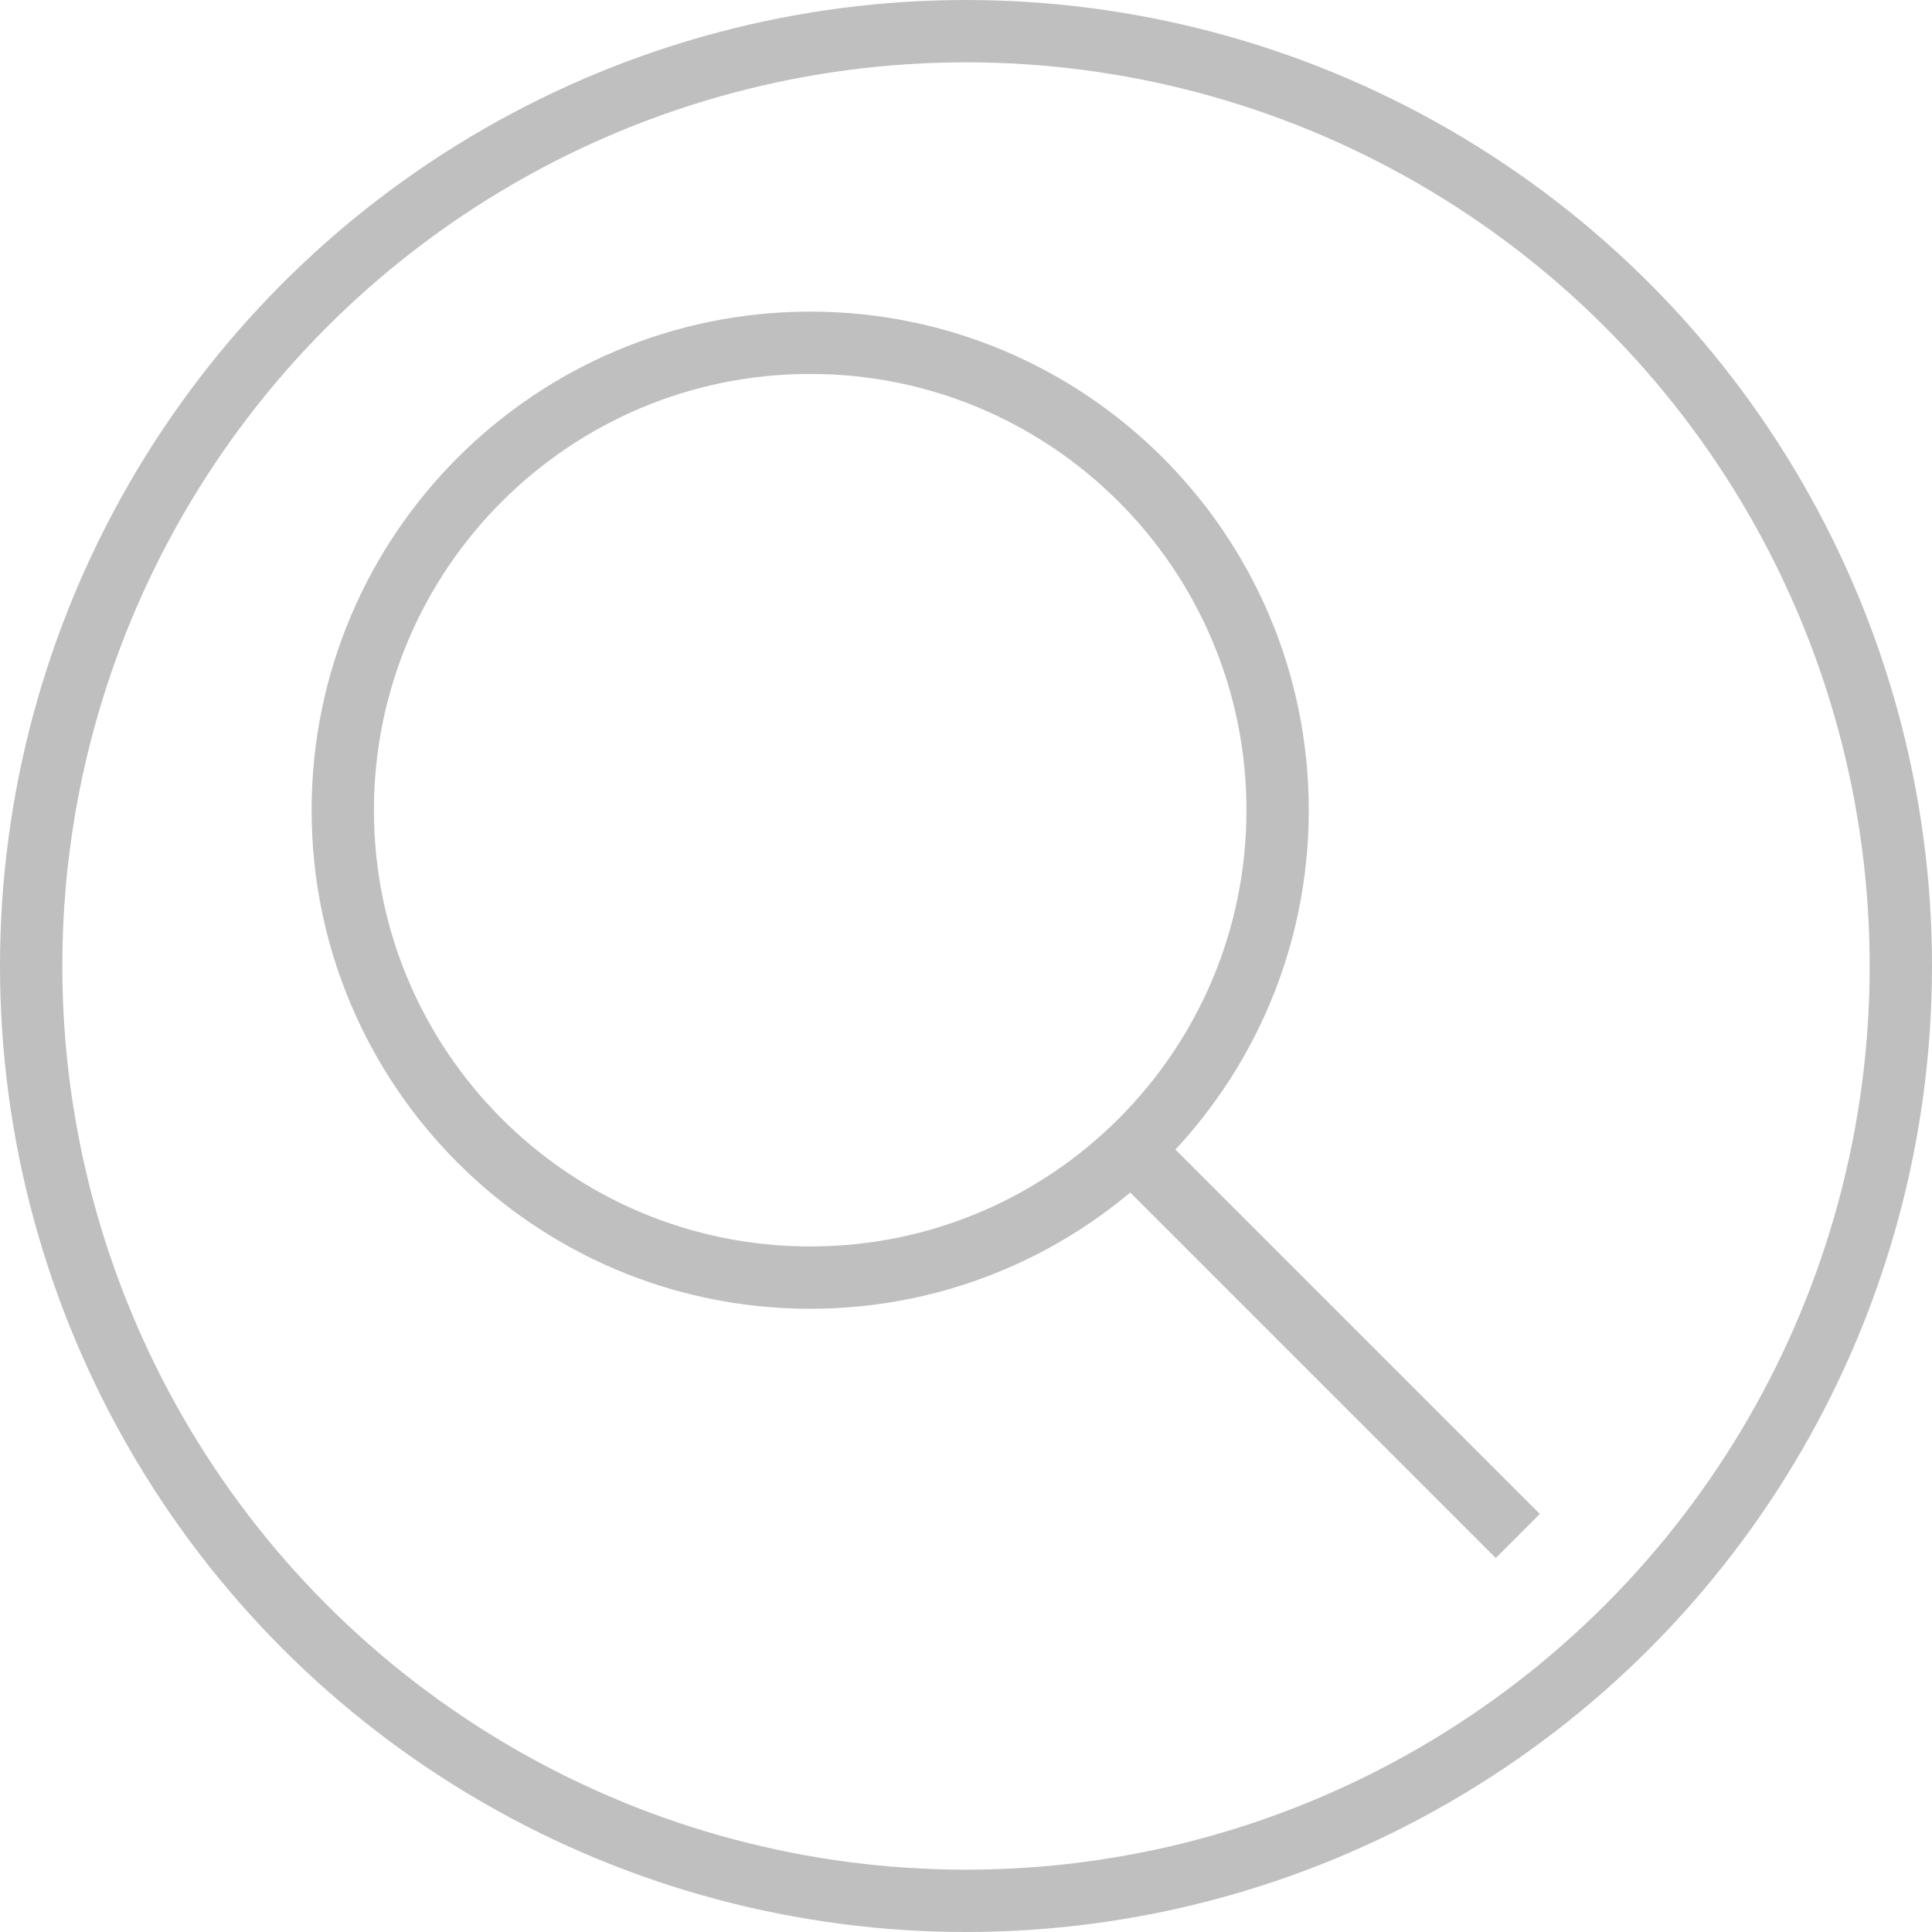 <svg width="31" height="31" viewBox="0 0 31 31" fill="none" xmlns="http://www.w3.org/2000/svg">
<g opacity="0.5">
<path d="M20.5 13C20.5 17.142 17.142 20.5 13 20.5C8.858 20.5 5.5 17.142 5.5 13C5.5 8.858 8.858 5.5 13 5.5C17.142 5.5 20.5 8.858 20.5 13Z" stroke="#808080"/>
<line x1="18.354" y1="18.646" x2="24.354" y2="24.646" stroke="#808080"/>
<circle cx="15.5" cy="15.5" r="15" stroke="#808080"/>
</g>
</svg>
